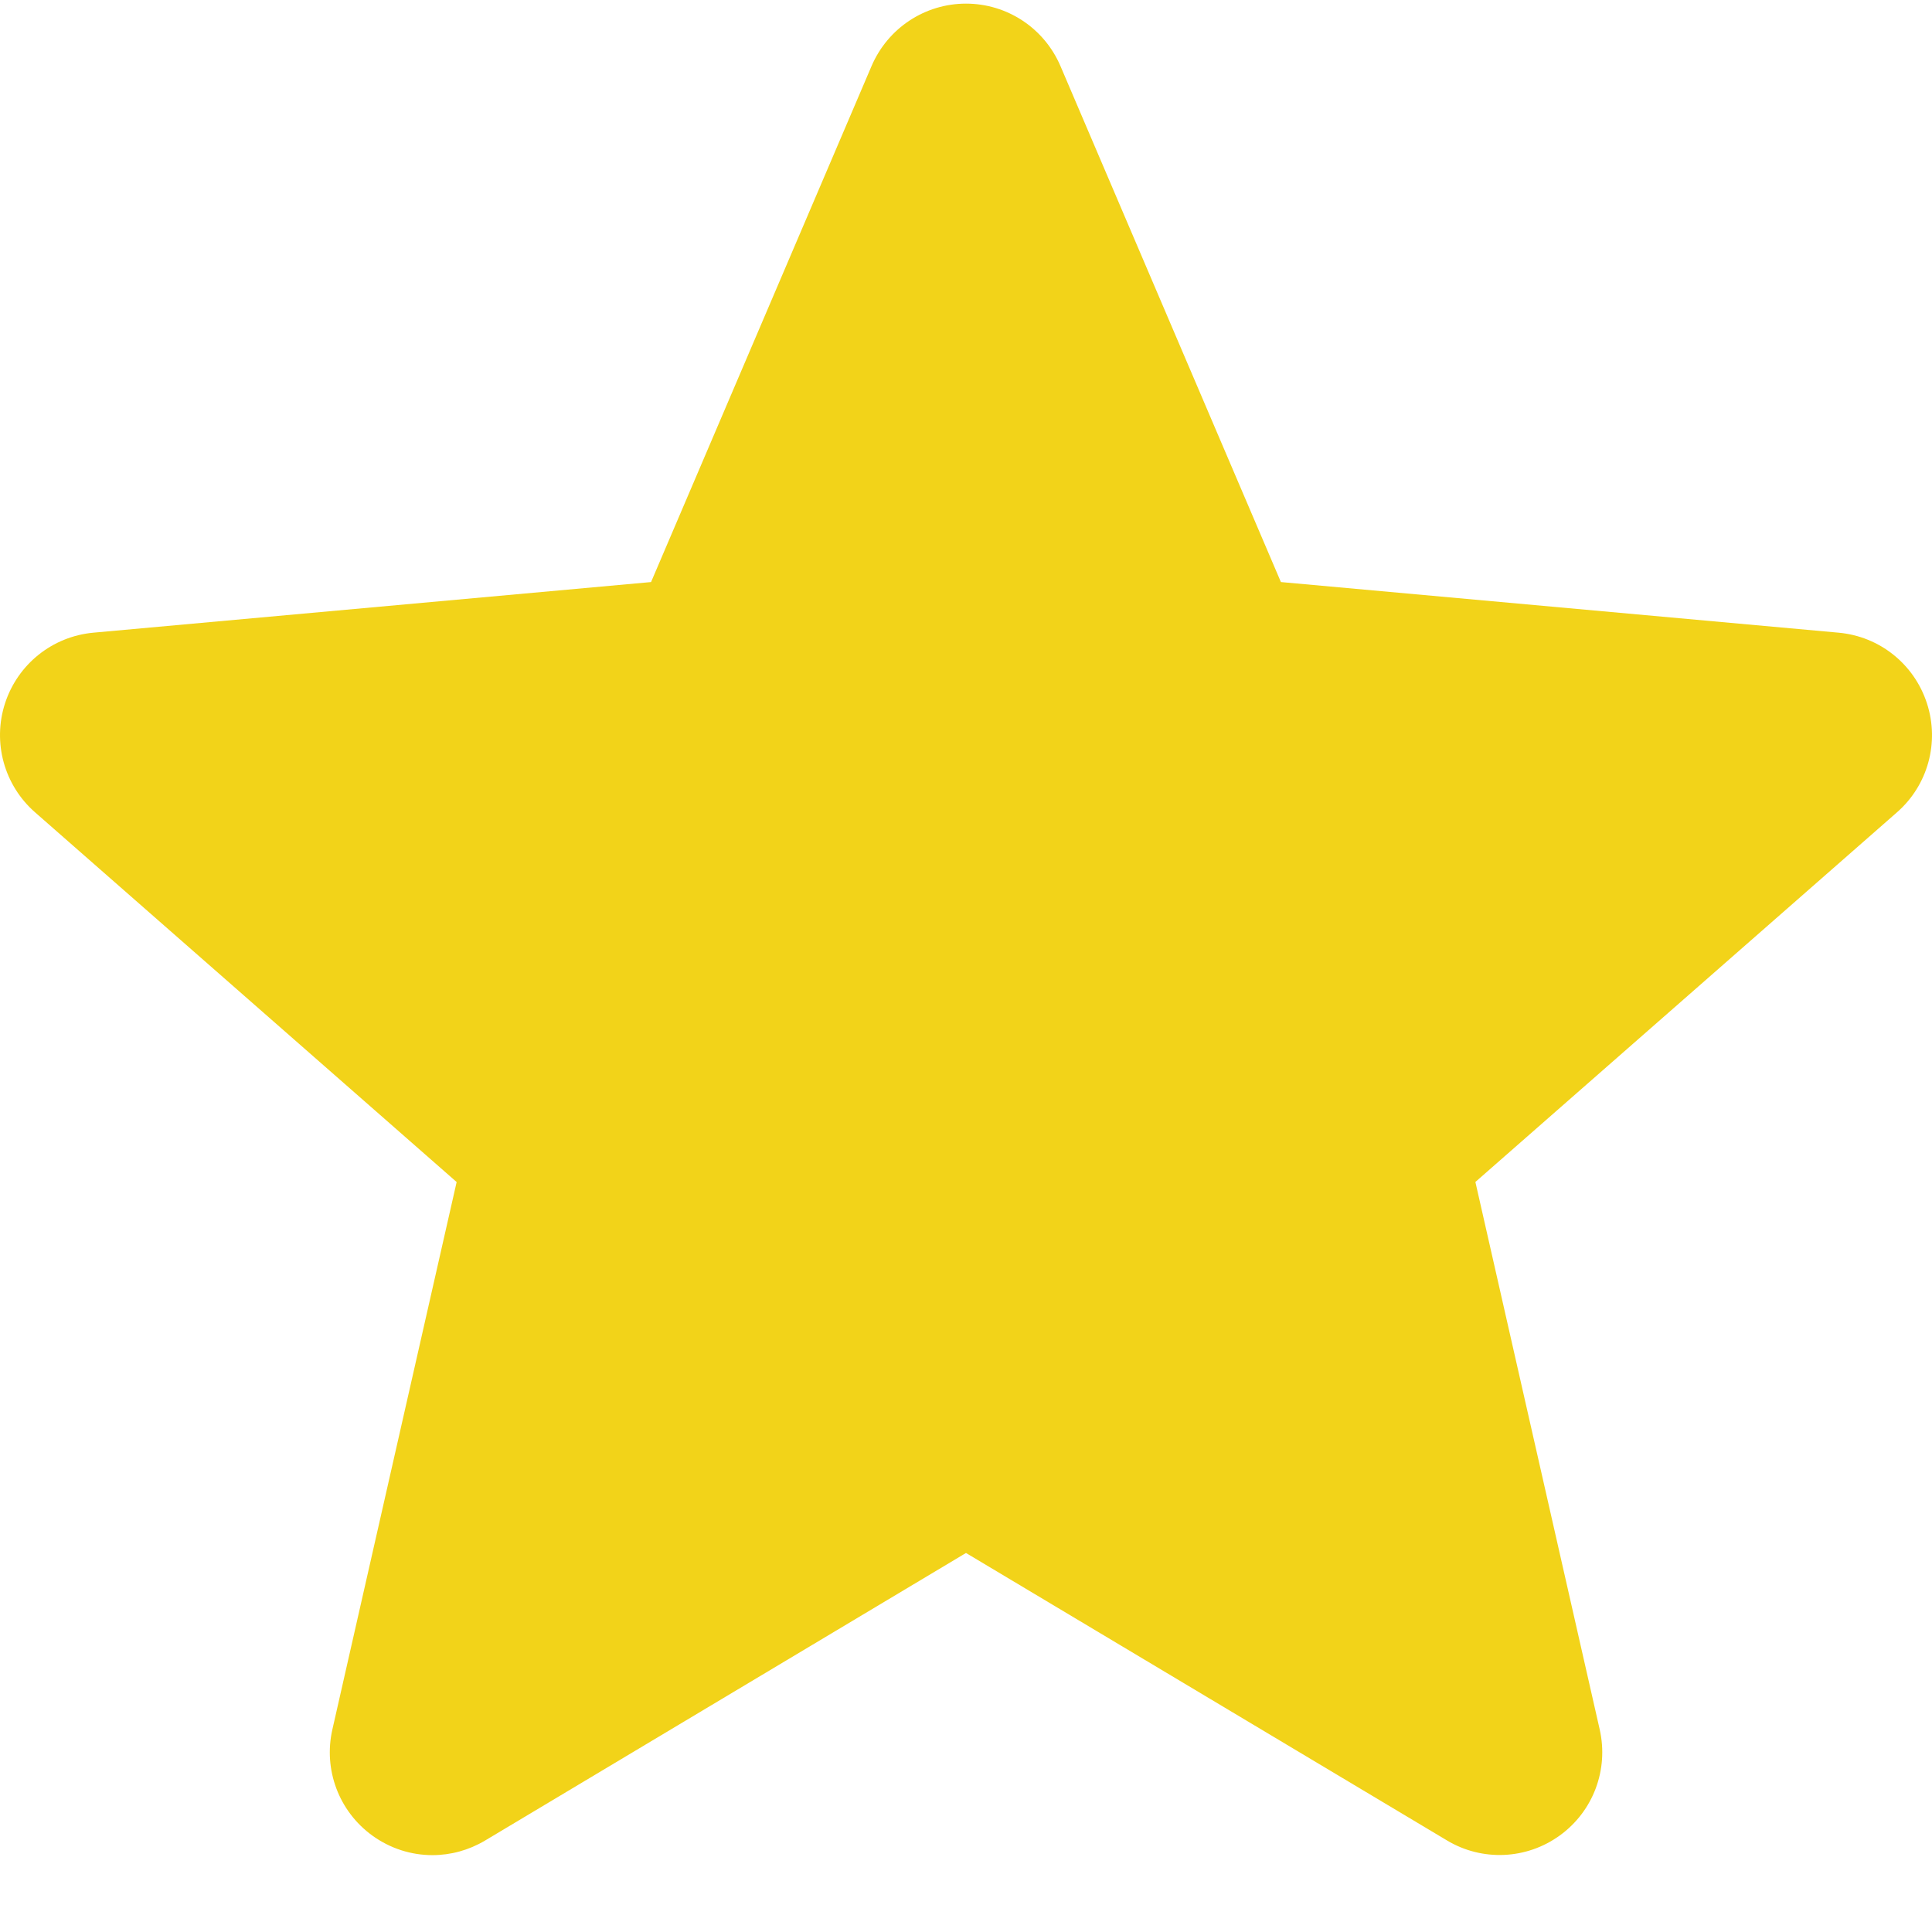 <?xml version="1.0" encoding="utf-8"?>
<!-- Generator: Adobe Illustrator 16.0.3, SVG Export Plug-In . SVG Version: 6.00 Build 0)  -->
<!DOCTYPE svg PUBLIC "-//W3C//DTD SVG 1.1//EN" "http://www.w3.org/Graphics/SVG/1.1/DTD/svg11.dtd">
<svg version="1.1" id="Ebene_1" xmlns="http://www.w3.org/2000/svg" xmlns:xlink="http://www.w3.org/1999/xlink" x="0px" y="0px"
	 width="511px" height="511px" viewBox="0 0 511 511" enable-background="new 0 0 511 511" xml:space="preserve">
<path fill="#F2D319" d="M501.72,214.87L390.23,312.62l32.88,144.81c2.409,10.641-1.721,21.65-10.561,28.04
	c-8.81,6.391-20.569,6.88-29.85,1.3l-127.2-76.02l-127.2,76.06c-4.3,2.561-9.09,3.86-13.93,3.86c-5.6,0-11.16-1.75-15.9-5.18
	c-8.84-6.41-12.97-17.42-10.56-28.04l32.87-144.811L9.29,214.87c-8.19-7.16-11.32-18.49-7.96-28.85
	c3.37-10.35,12.52-17.68,23.36-18.68l147.51-13.39l58.32-136.48c4.3-10.03,14.1-16.51,24.98-16.51s20.67,6.48,24.97,16.48
	l58.32,136.51l147.49,13.39c10.87,0.98,20.02,8.33,23.38,18.68C513.03,196.36,509.92,207.71,501.72,214.87z"/>
</svg>
